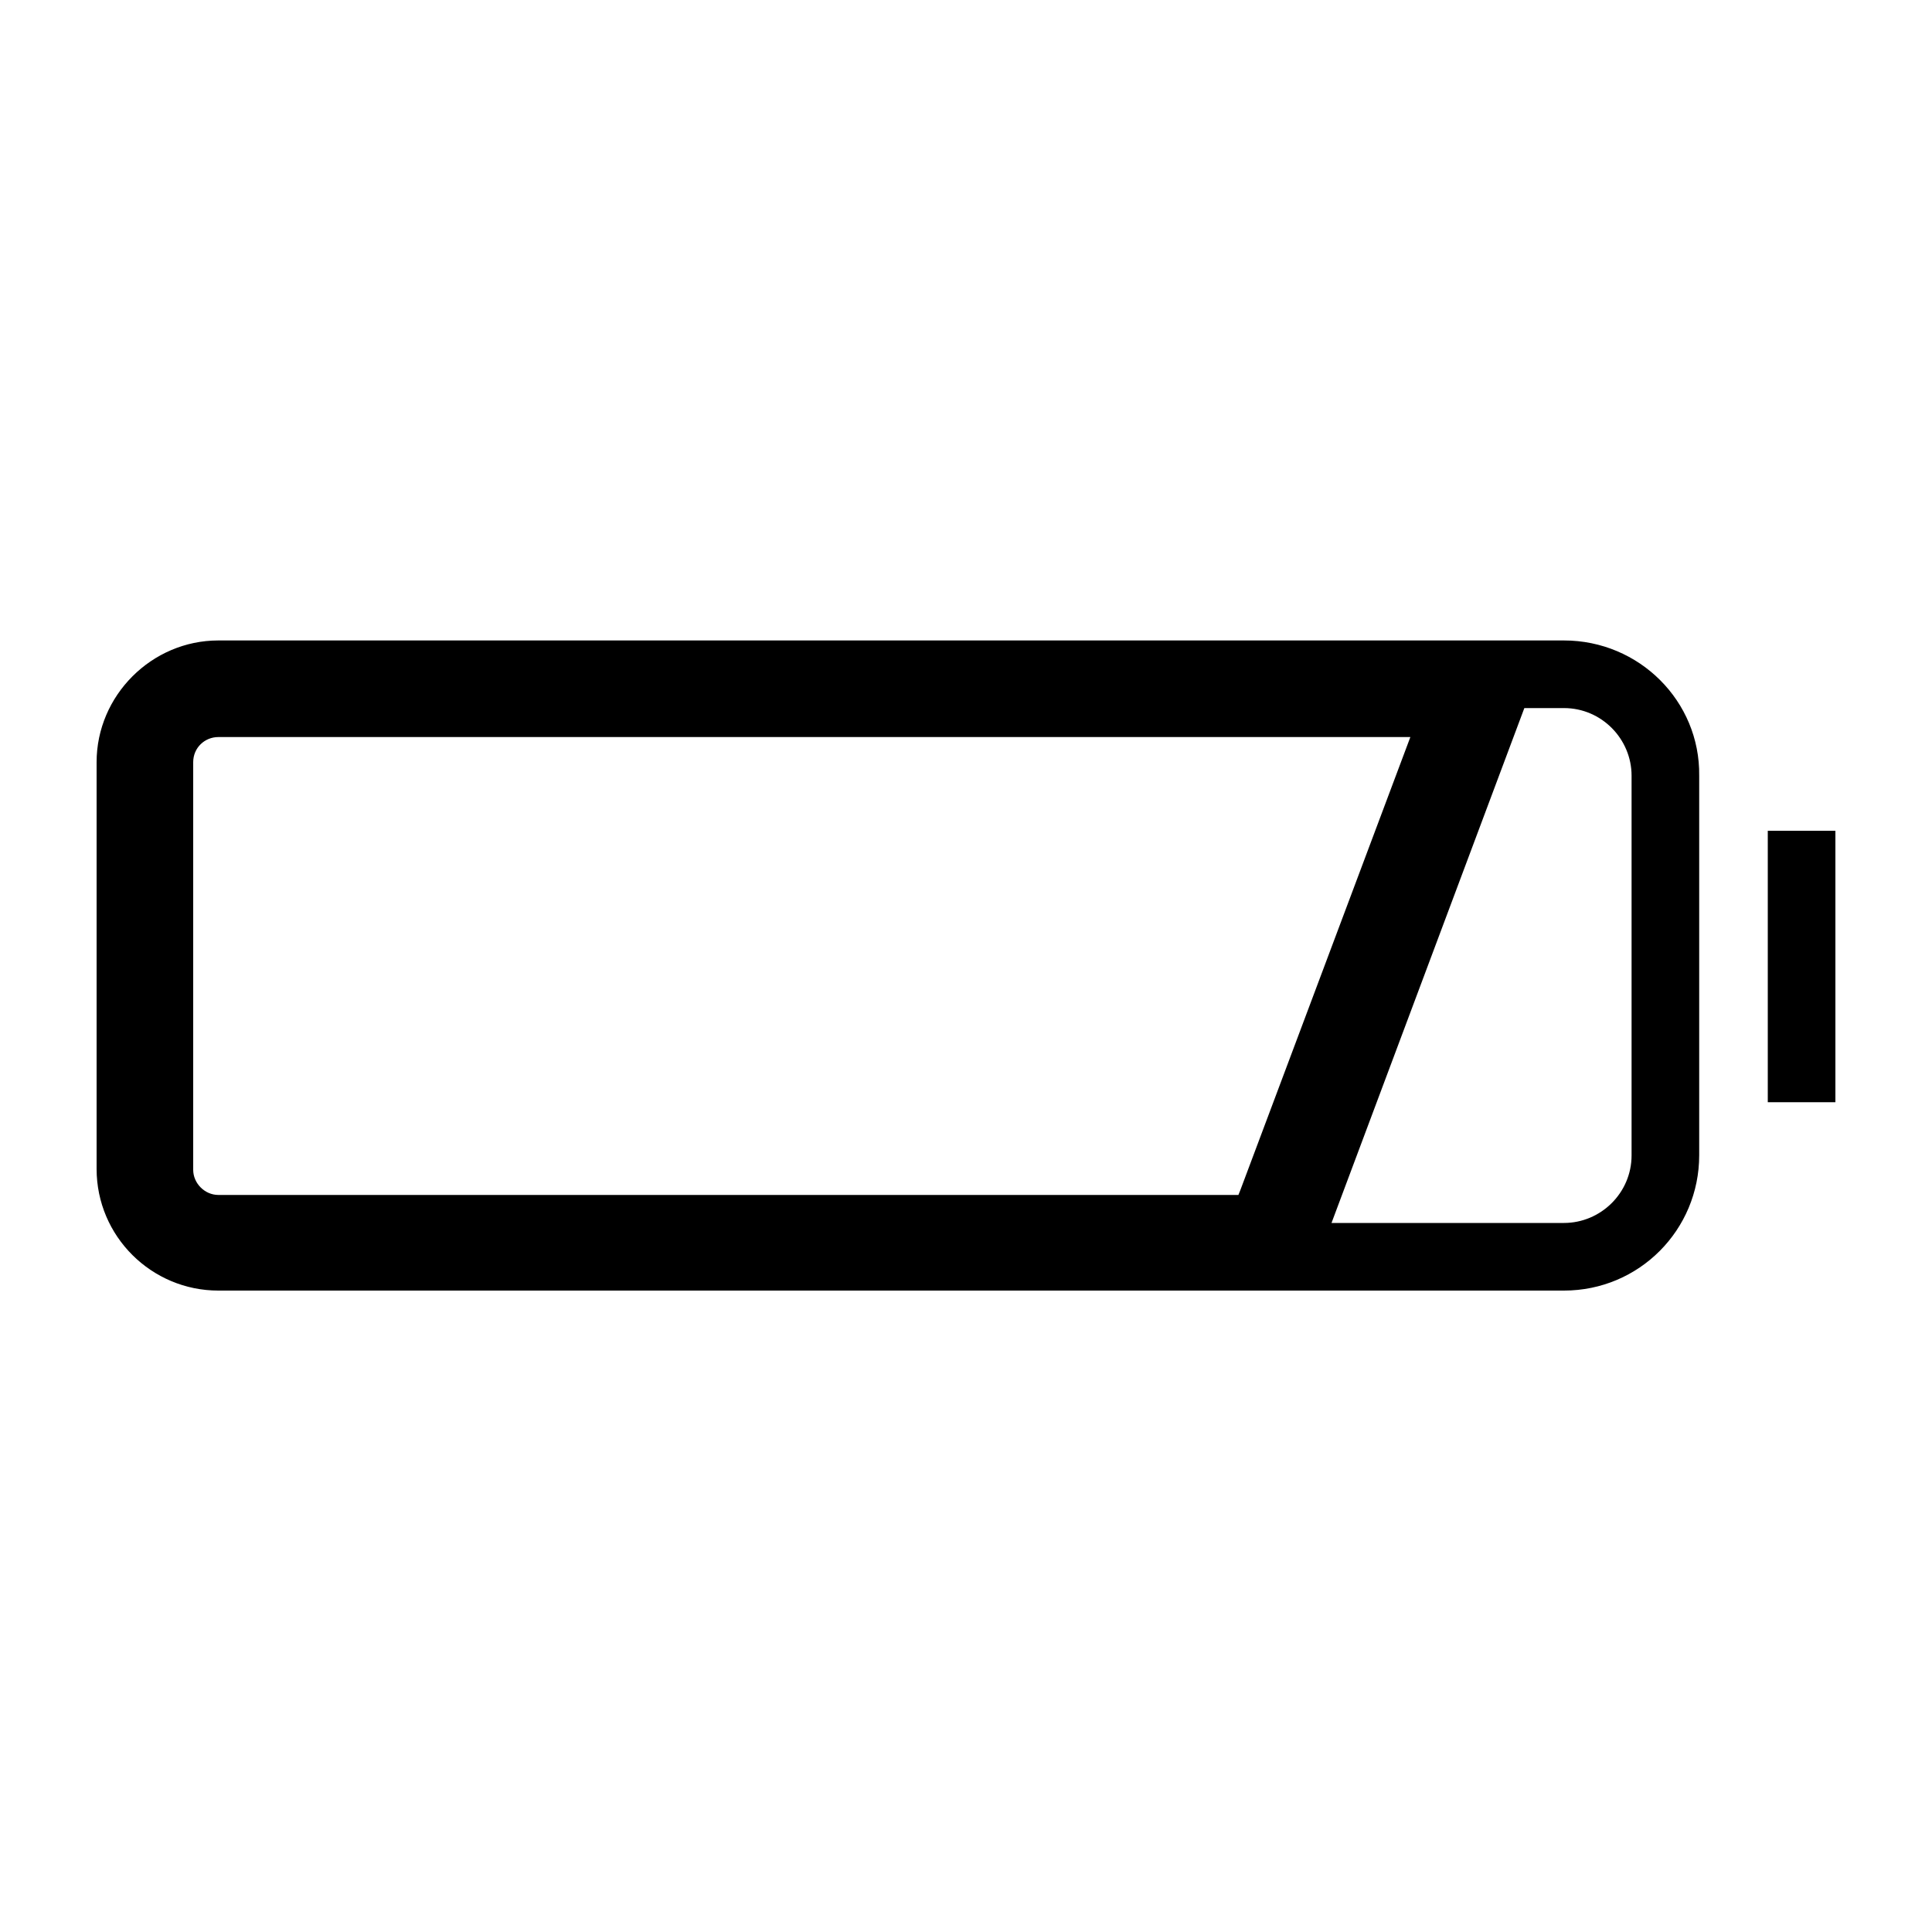 <?xml version="1.0" encoding="utf-8"?>
<!-- Generator: Adobe Illustrator 23.0.6, SVG Export Plug-In . SVG Version: 6.00 Build 0)  -->
<svg version="1.1" id="Layer_1" xmlns="http://www.w3.org/2000/svg" xmlns:xlink="http://www.w3.org/1999/xlink" x="0px" y="0px"
	 viewBox="0 0 20 20" style="enable-background:new 0 0 20 20;" xml:space="preserve">
<g>
	<path d="M14.6,7.63l-1.76,4.69l-0.02,0.05H2.26C2.12,12.37,2,12.25,2,12.11V7.89c0-0.15,0.12-0.26,0.26-0.26H14.6 M16.19,6.63H2.26
		C1.57,6.63,1,7.2,1,7.89v4.21c0,0.7,0.57,1.26,1.26,1.26h13.93c0.78,0,1.4-0.63,1.4-1.4V8.03C17.6,7.26,16.97,6.63,16.19,6.63
		L16.19,6.63z M13.78,12.67l2-5.34h0.41c0.39,0,0.7,0.32,0.7,0.7v3.93c0,0.39-0.32,0.7-0.7,0.7H13.78L13.78,12.67z M19,8.6h-0.7
		v2.81H19V8.6L19,8.6z"/>
</g>
</svg>
